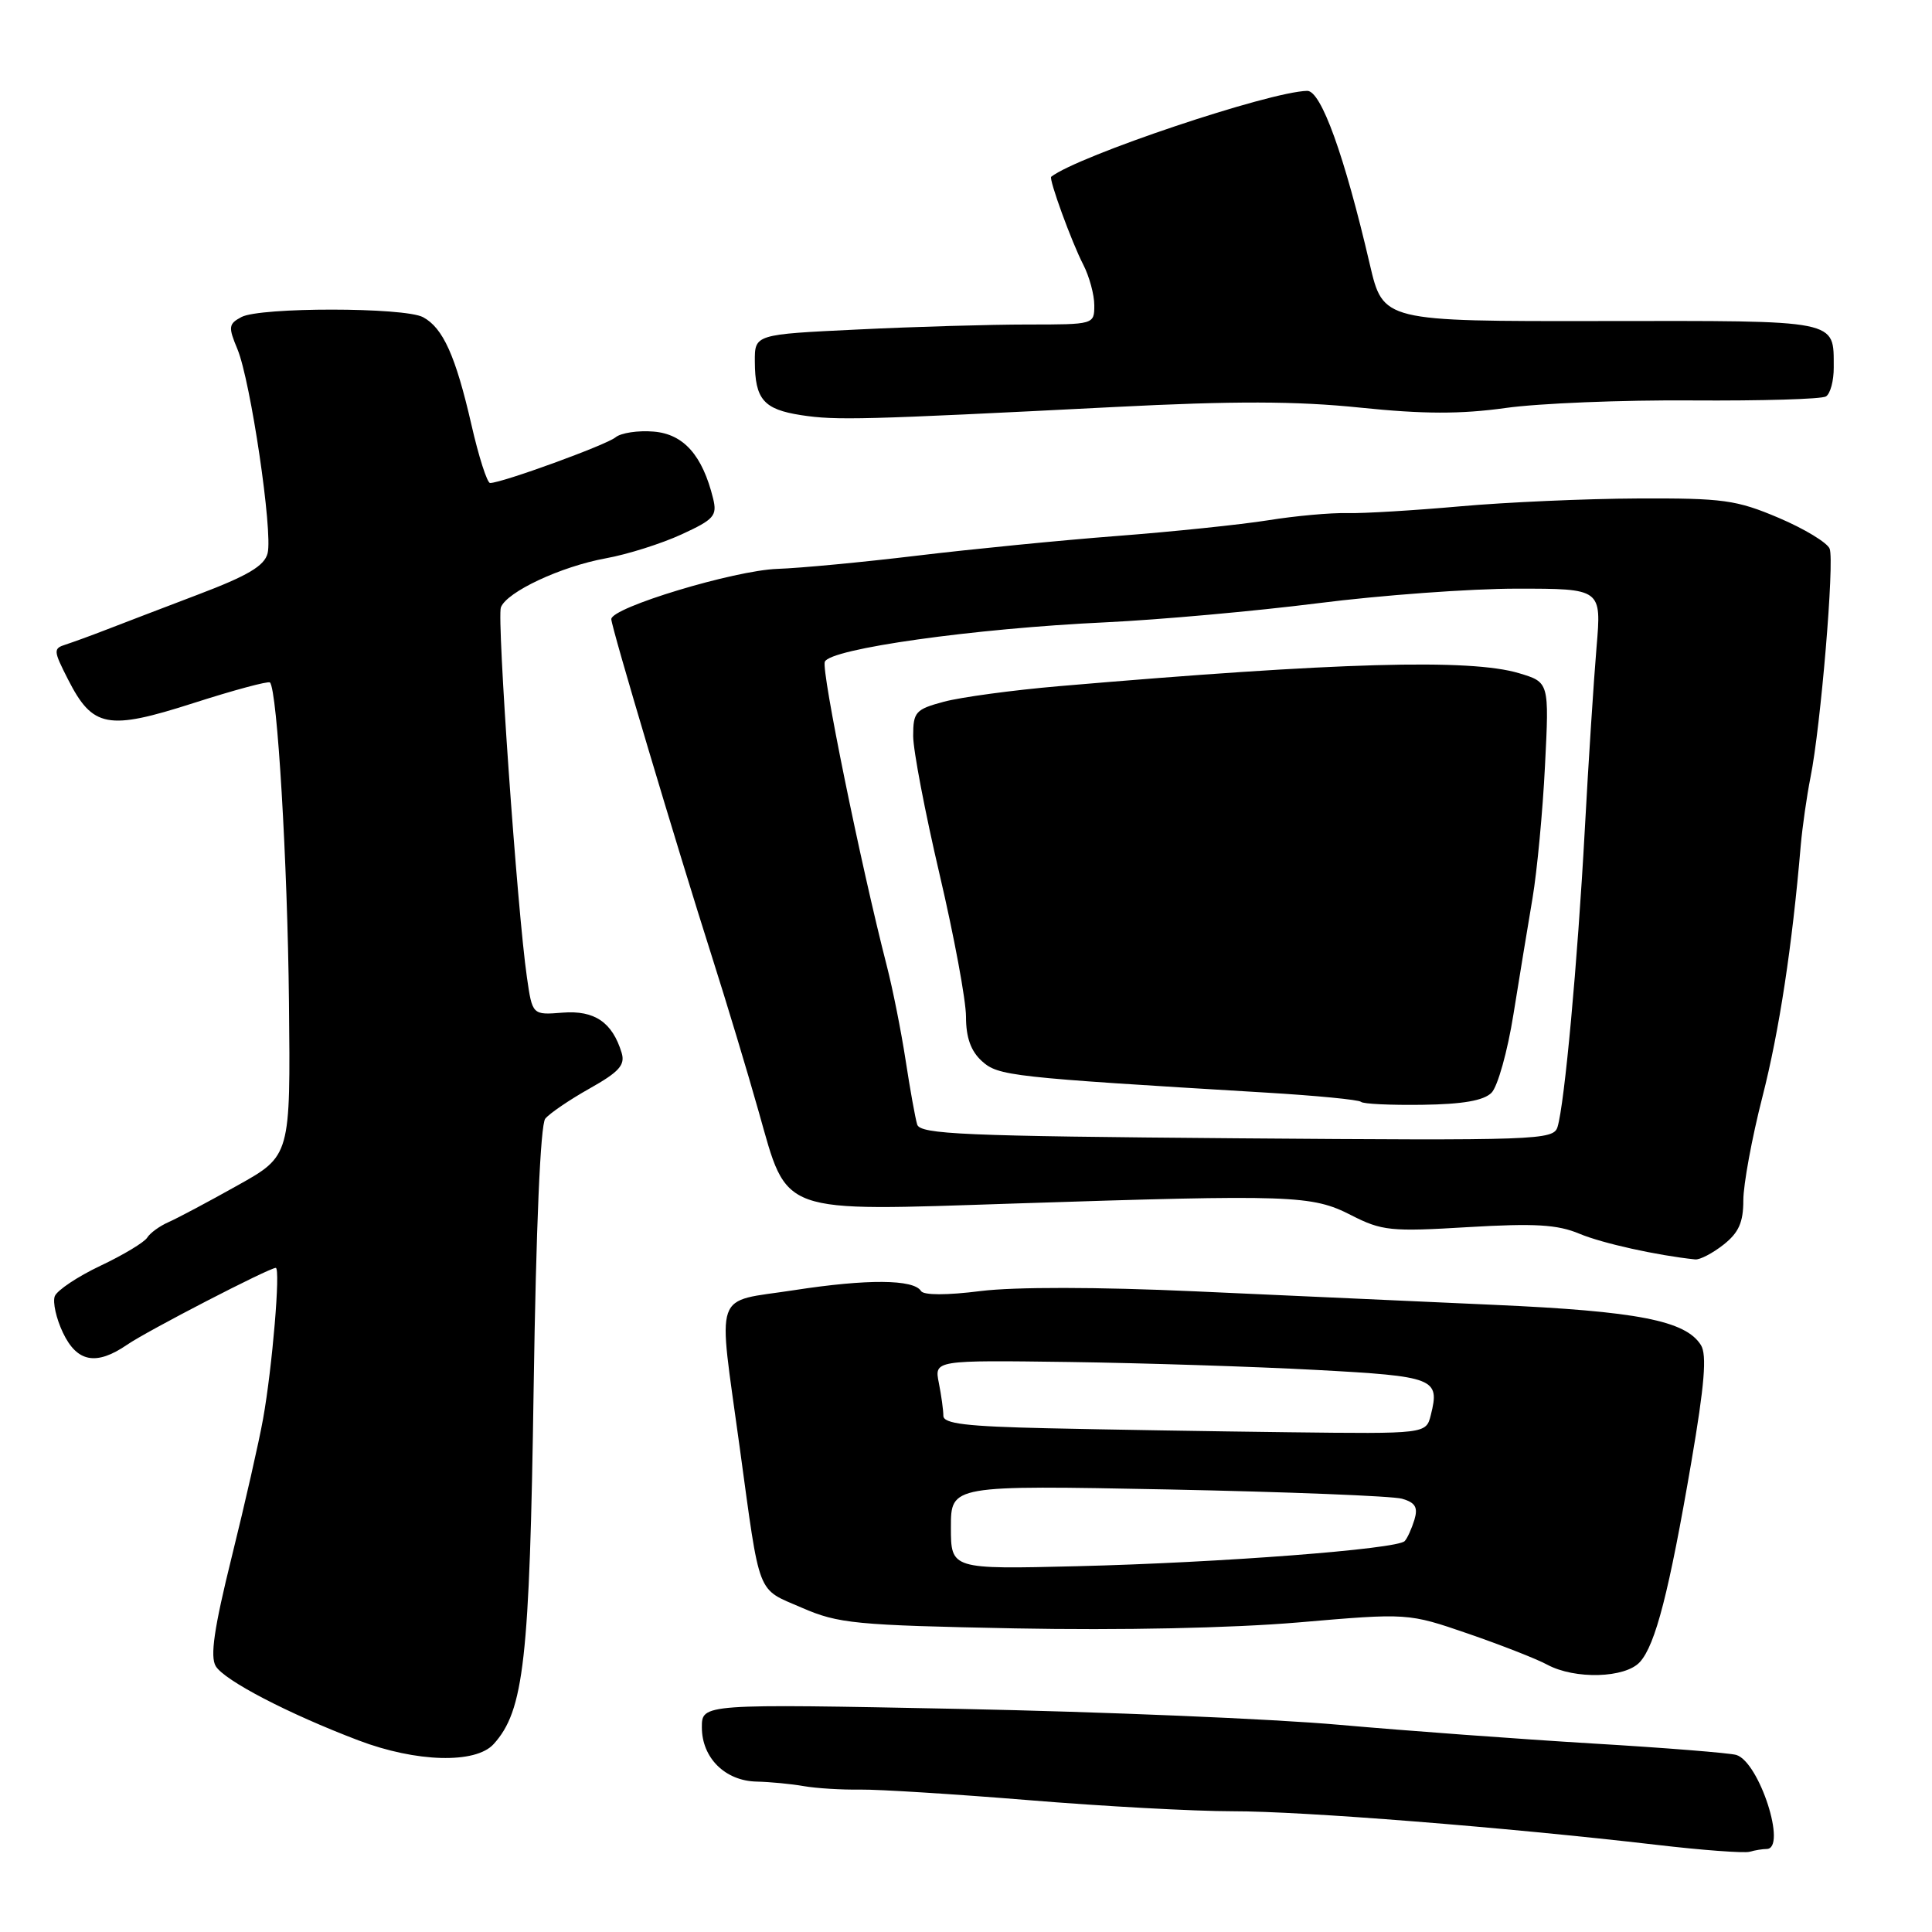 <?xml version="1.0" encoding="UTF-8" standalone="no"?>
<!DOCTYPE svg PUBLIC "-//W3C//DTD SVG 1.1//EN" "http://www.w3.org/Graphics/SVG/1.1/DTD/svg11.dtd" >
<svg xmlns="http://www.w3.org/2000/svg" xmlns:xlink="http://www.w3.org/1999/xlink" version="1.1" viewBox="0 0 256 256">
 <g >
 <path fill="currentColor"
d=" M 234.08 245.00 C 236.84 245.00 233.12 233.47 230.07 232.54 C 229.21 232.28 220.62 231.59 211.00 231.02 C 201.38 230.44 186.30 229.33 177.50 228.55 C 168.70 227.76 146.09 226.82 127.25 226.44 C 93.00 225.76 93.00 225.76 93.00 228.88 C 93.00 232.92 96.08 235.98 100.25 236.07 C 102.04 236.11 104.85 236.38 106.50 236.67 C 108.15 236.96 111.53 237.17 114.00 237.13 C 116.47 237.10 126.51 237.73 136.31 238.53 C 146.11 239.34 158.26 240.00 163.31 240.00 C 172.63 239.99 199.47 242.12 219.50 244.45 C 225.55 245.16 231.10 245.57 231.83 245.37 C 232.56 245.16 233.58 245.00 234.08 245.00 Z  M 65.41 231.10 C 69.43 226.66 70.18 220.01 70.71 184.00 C 71.03 162.59 71.61 149.02 72.25 148.23 C 72.82 147.53 75.46 145.73 78.13 144.23 C 82.04 142.03 82.86 141.12 82.37 139.50 C 81.14 135.46 78.79 133.85 74.56 134.18 C 70.54 134.50 70.54 134.50 69.82 129.50 C 68.54 120.69 65.82 81.92 66.37 80.48 C 67.16 78.42 74.31 75.07 80.27 73.98 C 83.15 73.46 87.66 72.03 90.31 70.81 C 94.62 68.83 95.05 68.34 94.49 66.05 C 93.08 60.33 90.59 57.52 86.63 57.19 C 84.56 57.01 82.27 57.36 81.56 57.95 C 80.34 58.96 66.50 64.00 64.94 64.00 C 64.55 64.00 63.43 60.51 62.46 56.25 C 60.37 47.15 58.70 43.45 56.06 42.03 C 53.58 40.70 34.46 40.69 31.99 42.01 C 30.28 42.92 30.23 43.32 31.46 46.26 C 33.21 50.48 36.17 70.48 35.46 73.31 C 35.04 74.98 32.85 76.28 26.20 78.80 C 21.42 80.62 15.93 82.72 14.00 83.47 C 12.07 84.22 9.70 85.08 8.72 85.40 C 7.04 85.93 7.06 86.19 9.01 90.02 C 12.28 96.44 14.26 96.81 25.64 93.16 C 30.99 91.44 35.55 90.22 35.77 90.43 C 36.74 91.40 38.10 114.24 38.29 132.82 C 38.50 153.15 38.50 153.15 31.50 157.06 C 27.65 159.22 23.53 161.41 22.35 161.93 C 21.16 162.45 19.88 163.38 19.50 164.00 C 19.12 164.61 16.34 166.29 13.31 167.72 C 10.29 169.15 7.57 170.97 7.26 171.75 C 6.96 172.54 7.45 174.72 8.34 176.59 C 10.21 180.51 12.75 180.99 16.85 178.18 C 19.52 176.34 35.66 168.00 36.54 168.00 C 37.19 168.00 36.08 181.22 34.86 188.00 C 34.32 191.03 32.45 199.25 30.71 206.28 C 28.36 215.77 27.82 219.50 28.59 220.78 C 29.74 222.67 38.18 227.07 47.50 230.61 C 55.15 233.52 63.02 233.74 65.41 231.10 Z  M 217.30 220.22 C 219.36 217.94 221.17 210.90 224.11 193.73 C 225.86 183.50 226.19 179.51 225.38 178.23 C 223.36 174.99 216.96 173.74 198.00 172.90 C 187.82 172.45 170.00 171.64 158.39 171.11 C 145.38 170.52 134.46 170.51 129.94 171.07 C 125.46 171.64 122.39 171.63 122.04 171.07 C 121.07 169.50 114.91 169.46 105.25 170.95 C 94.36 172.64 95.11 170.48 98.01 191.76 C 100.76 211.85 100.20 210.41 106.24 213.03 C 111.09 215.14 113.30 215.35 134.50 215.77 C 148.46 216.04 163.21 215.73 172.04 214.98 C 186.57 213.73 186.57 213.73 194.54 216.47 C 198.92 217.98 203.62 219.82 205.00 220.57 C 208.68 222.56 215.36 222.37 217.30 220.22 Z  M 228.37 164.93 C 230.39 163.34 231.00 161.97 231.00 159.06 C 231.00 156.97 232.13 150.81 233.52 145.38 C 235.77 136.57 237.47 125.40 238.61 112.00 C 238.83 109.53 239.41 105.47 239.90 103.00 C 241.25 96.33 243.09 74.39 242.44 72.71 C 242.13 71.91 239.10 70.07 235.69 68.62 C 230.08 66.24 228.33 66.00 217.00 66.05 C 210.12 66.08 199.55 66.55 193.50 67.09 C 187.45 67.63 180.71 68.04 178.53 67.99 C 176.35 67.93 171.62 68.36 168.03 68.94 C 164.44 69.51 155.43 70.45 148.00 71.02 C 140.57 71.59 128.65 72.77 121.50 73.63 C 114.35 74.49 106.03 75.28 103.00 75.38 C 97.29 75.58 81.00 80.50 81.00 82.04 C 81.00 83.07 89.60 111.90 94.41 127.00 C 96.25 132.78 99.01 141.91 100.53 147.30 C 104.43 161.05 102.90 160.50 134.48 159.47 C 171.29 158.27 173.82 158.36 179.02 161.01 C 183.11 163.10 184.27 163.22 194.53 162.60 C 203.37 162.08 206.36 162.25 209.29 163.48 C 212.33 164.75 219.56 166.35 224.62 166.88 C 225.23 166.95 226.92 166.07 228.37 164.93 Z  M 147.70 53.93 C 163.50 53.12 171.79 53.14 180.20 54.01 C 188.64 54.88 193.53 54.89 199.50 54.06 C 203.90 53.44 215.02 52.99 224.20 53.06 C 233.39 53.12 241.38 52.89 241.95 52.53 C 242.53 52.17 242.99 50.45 242.98 48.69 C 242.95 42.30 243.95 42.50 212.17 42.54 C 183.27 42.58 183.27 42.58 181.51 35.04 C 178.15 20.60 175.05 12.00 173.21 12.04 C 168.20 12.14 142.88 20.64 139.29 23.42 C 138.94 23.69 142.00 32.10 143.54 35.07 C 144.34 36.63 145.00 39.05 145.00 40.45 C 145.00 42.99 144.97 43.00 136.16 43.00 C 131.30 43.00 121.17 43.29 113.66 43.66 C 100.00 44.31 100.00 44.31 100.02 47.91 C 100.04 52.92 101.18 54.24 106.16 55.01 C 110.77 55.72 114.29 55.63 147.70 53.93 Z  M 126.00 202.37 C 126.00 196.80 126.00 196.80 154.75 197.36 C 170.56 197.68 184.53 198.23 185.78 198.59 C 187.54 199.10 187.91 199.73 187.42 201.37 C 187.06 202.54 186.49 203.82 186.13 204.20 C 185.17 205.27 161.62 207.07 142.75 207.53 C 126.00 207.94 126.00 207.94 126.00 202.37 Z  M 138.75 189.25 C 128.04 189.01 125.00 188.65 125.00 187.60 C 125.00 186.86 124.73 184.89 124.40 183.24 C 123.80 180.23 123.80 180.23 141.65 180.47 C 151.47 180.61 166.18 181.08 174.34 181.52 C 190.15 182.37 190.81 182.63 189.59 187.50 C 188.96 190.00 188.96 190.00 170.73 189.78 C 160.70 189.66 146.31 189.42 138.75 189.25 Z  M 121.53 149.00 C 121.28 148.18 120.59 144.35 120.00 140.50 C 119.41 136.65 118.29 131.03 117.51 128.00 C 114.03 114.46 108.82 88.90 109.29 87.69 C 109.95 85.96 129.09 83.27 146.50 82.46 C 153.65 82.12 166.31 80.98 174.64 79.93 C 182.97 78.87 194.83 78.00 201.00 78.00 C 212.21 78.00 212.21 78.00 211.55 85.75 C 211.19 90.01 210.48 100.92 209.99 110.00 C 209.03 127.58 207.31 146.32 206.38 149.33 C 205.84 151.07 203.78 151.14 163.90 150.83 C 127.70 150.54 121.92 150.30 121.53 149.00 Z  M 197.63 144.80 C 198.45 143.98 199.76 139.30 200.54 134.40 C 201.33 129.51 202.46 122.58 203.07 119.00 C 203.67 115.42 204.42 107.53 204.72 101.45 C 205.28 90.40 205.28 90.40 201.27 89.20 C 194.79 87.26 177.31 87.75 140.33 90.92 C 134.18 91.45 127.32 92.38 125.08 92.98 C 121.31 93.99 121.00 94.34 121.00 97.52 C 121.00 99.41 122.58 107.67 124.50 115.86 C 126.42 124.06 128.00 132.54 128.00 134.73 C 128.00 137.48 128.64 139.27 130.10 140.60 C 132.28 142.57 133.80 142.74 167.67 144.77 C 174.36 145.17 180.06 145.72 180.34 146.00 C 180.61 146.28 184.28 146.45 188.49 146.39 C 193.82 146.32 196.60 145.83 197.63 144.80 Z "/>
</g>
</svg>